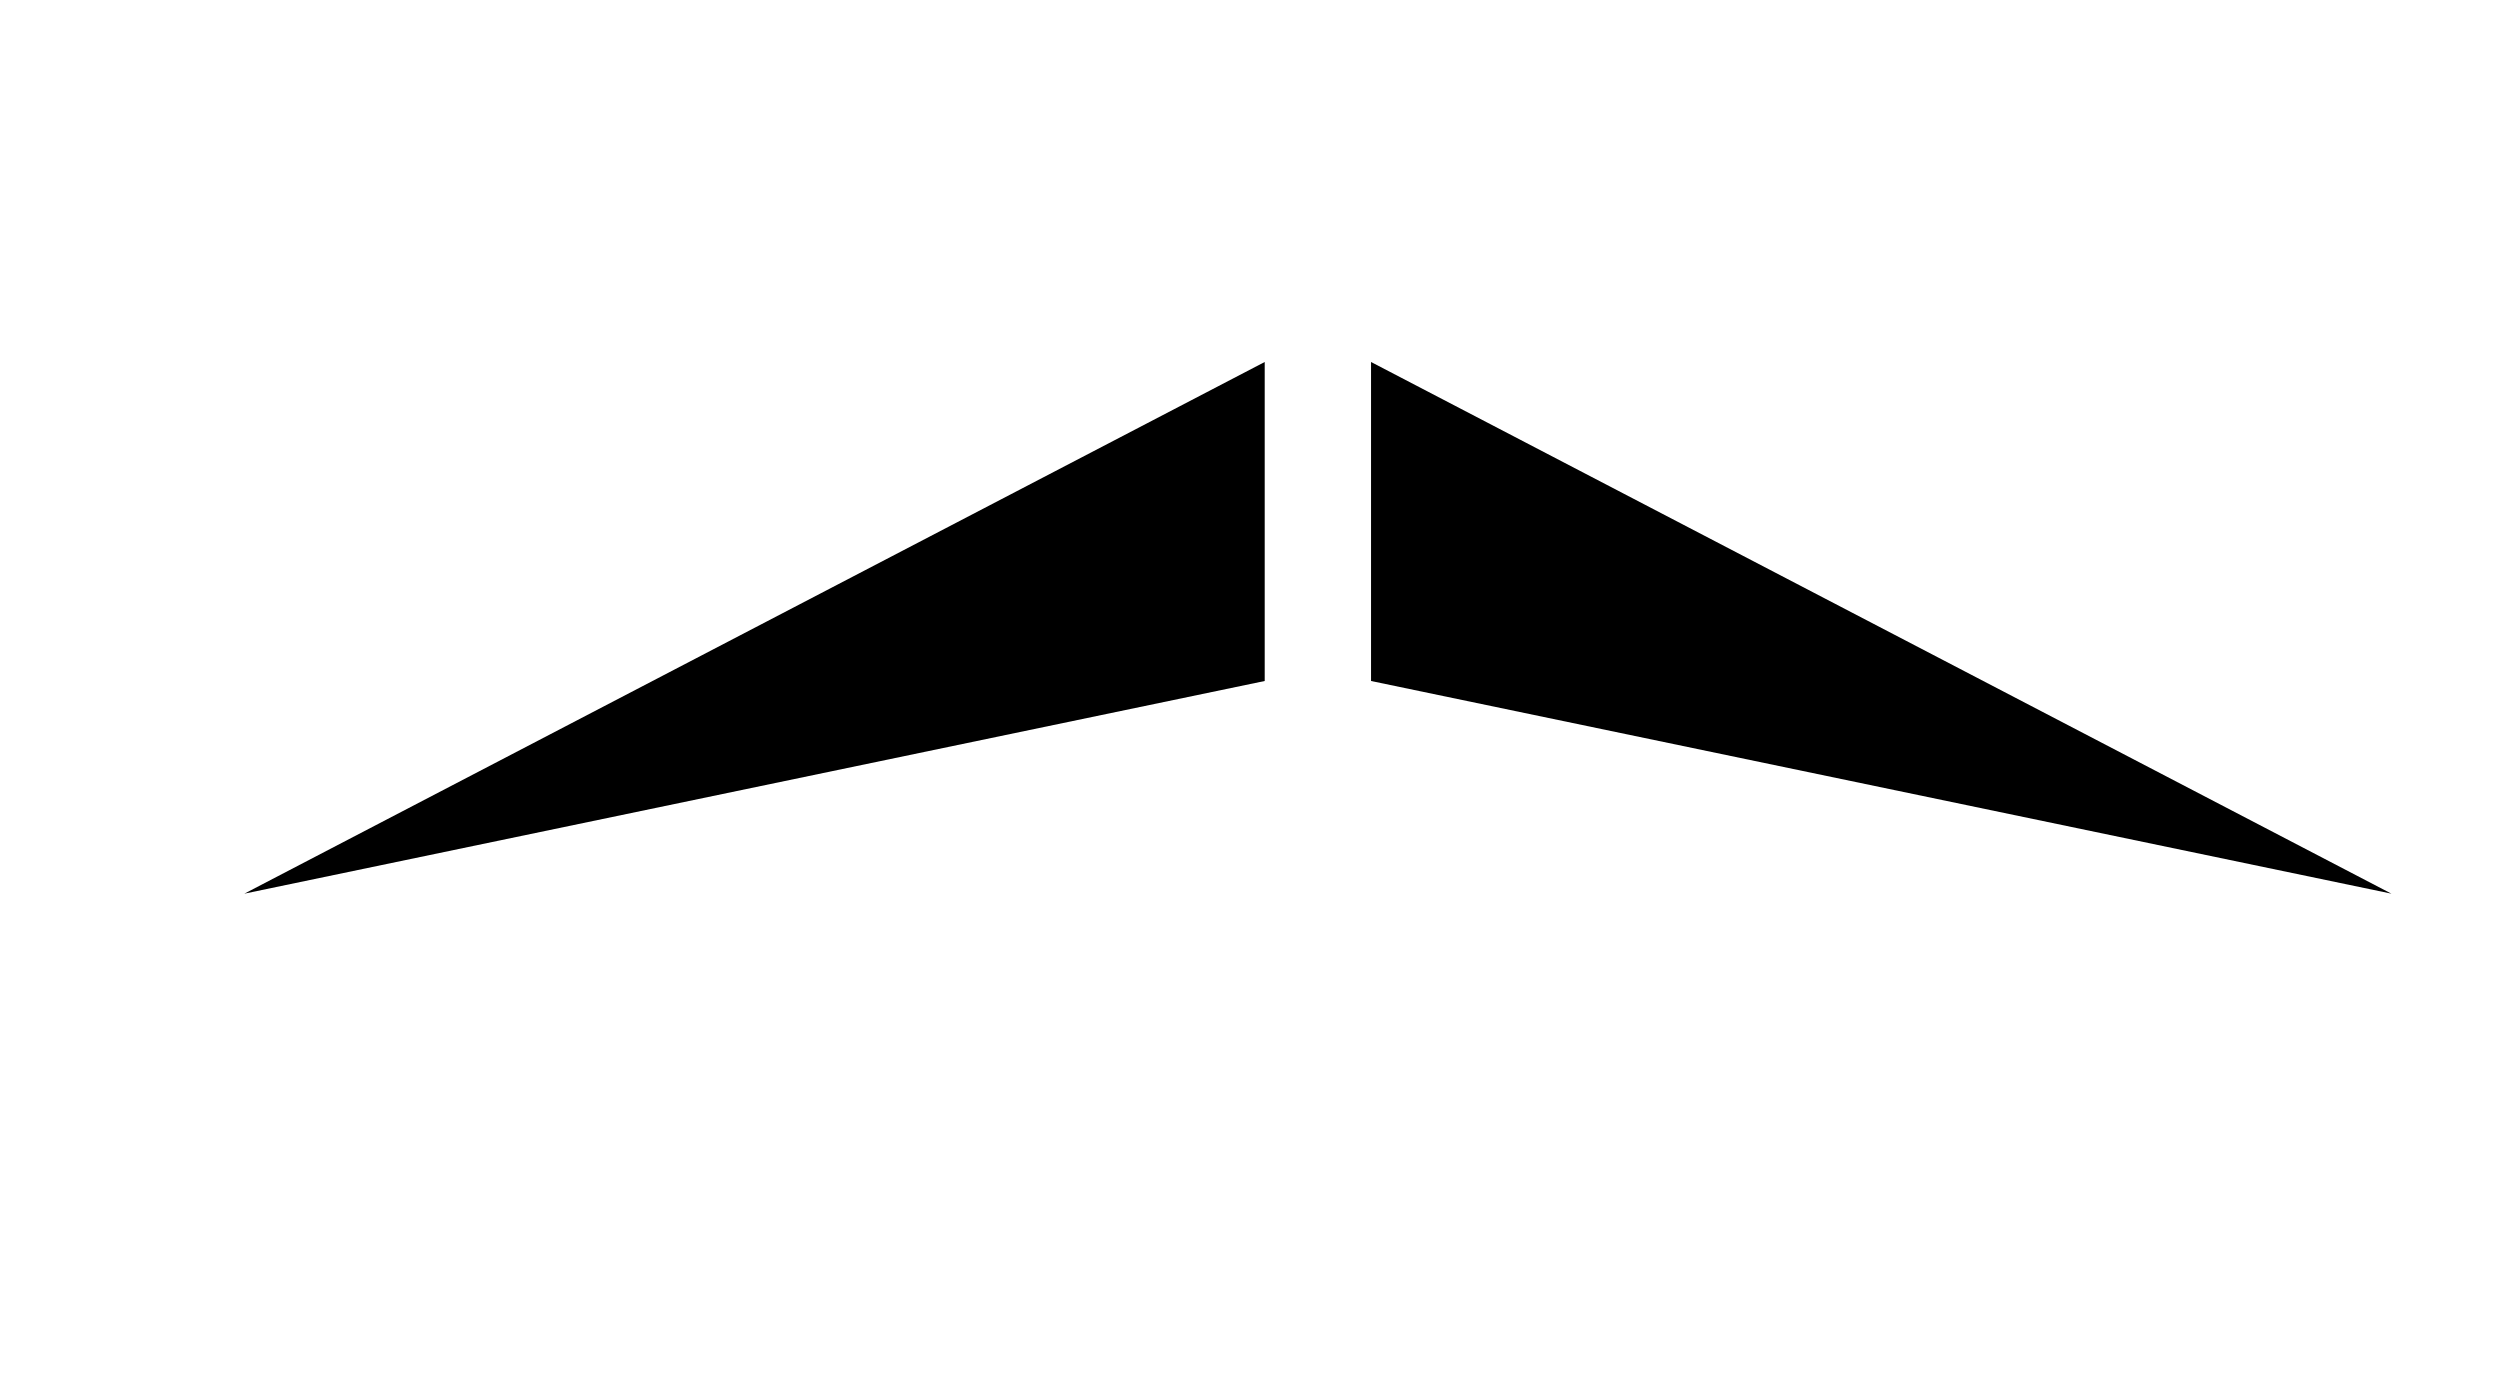 <?xml version="1.0" encoding="utf-8"?>
<!-- Generator: Adobe Illustrator 22.1.0, SVG Export Plug-In . SVG Version: 6.00 Build 0)  -->
<svg version="1.1" id="Layer_1" xmlns="http://www.w3.org/2000/svg" xmlns:xlink="http://www.w3.org/1999/xlink" x="0px" y="0px"
	 viewBox="0 0 221 123" style="enable-background:new 0 0 221 123;" xml:space="preserve">
<g>
	<polygon points="111.8,32 111.8,60.2 21.6,79 	"/>
	<polygon points="121.2,32 121.2,60.2 211.4,79 	"/>
</g>
</svg>
